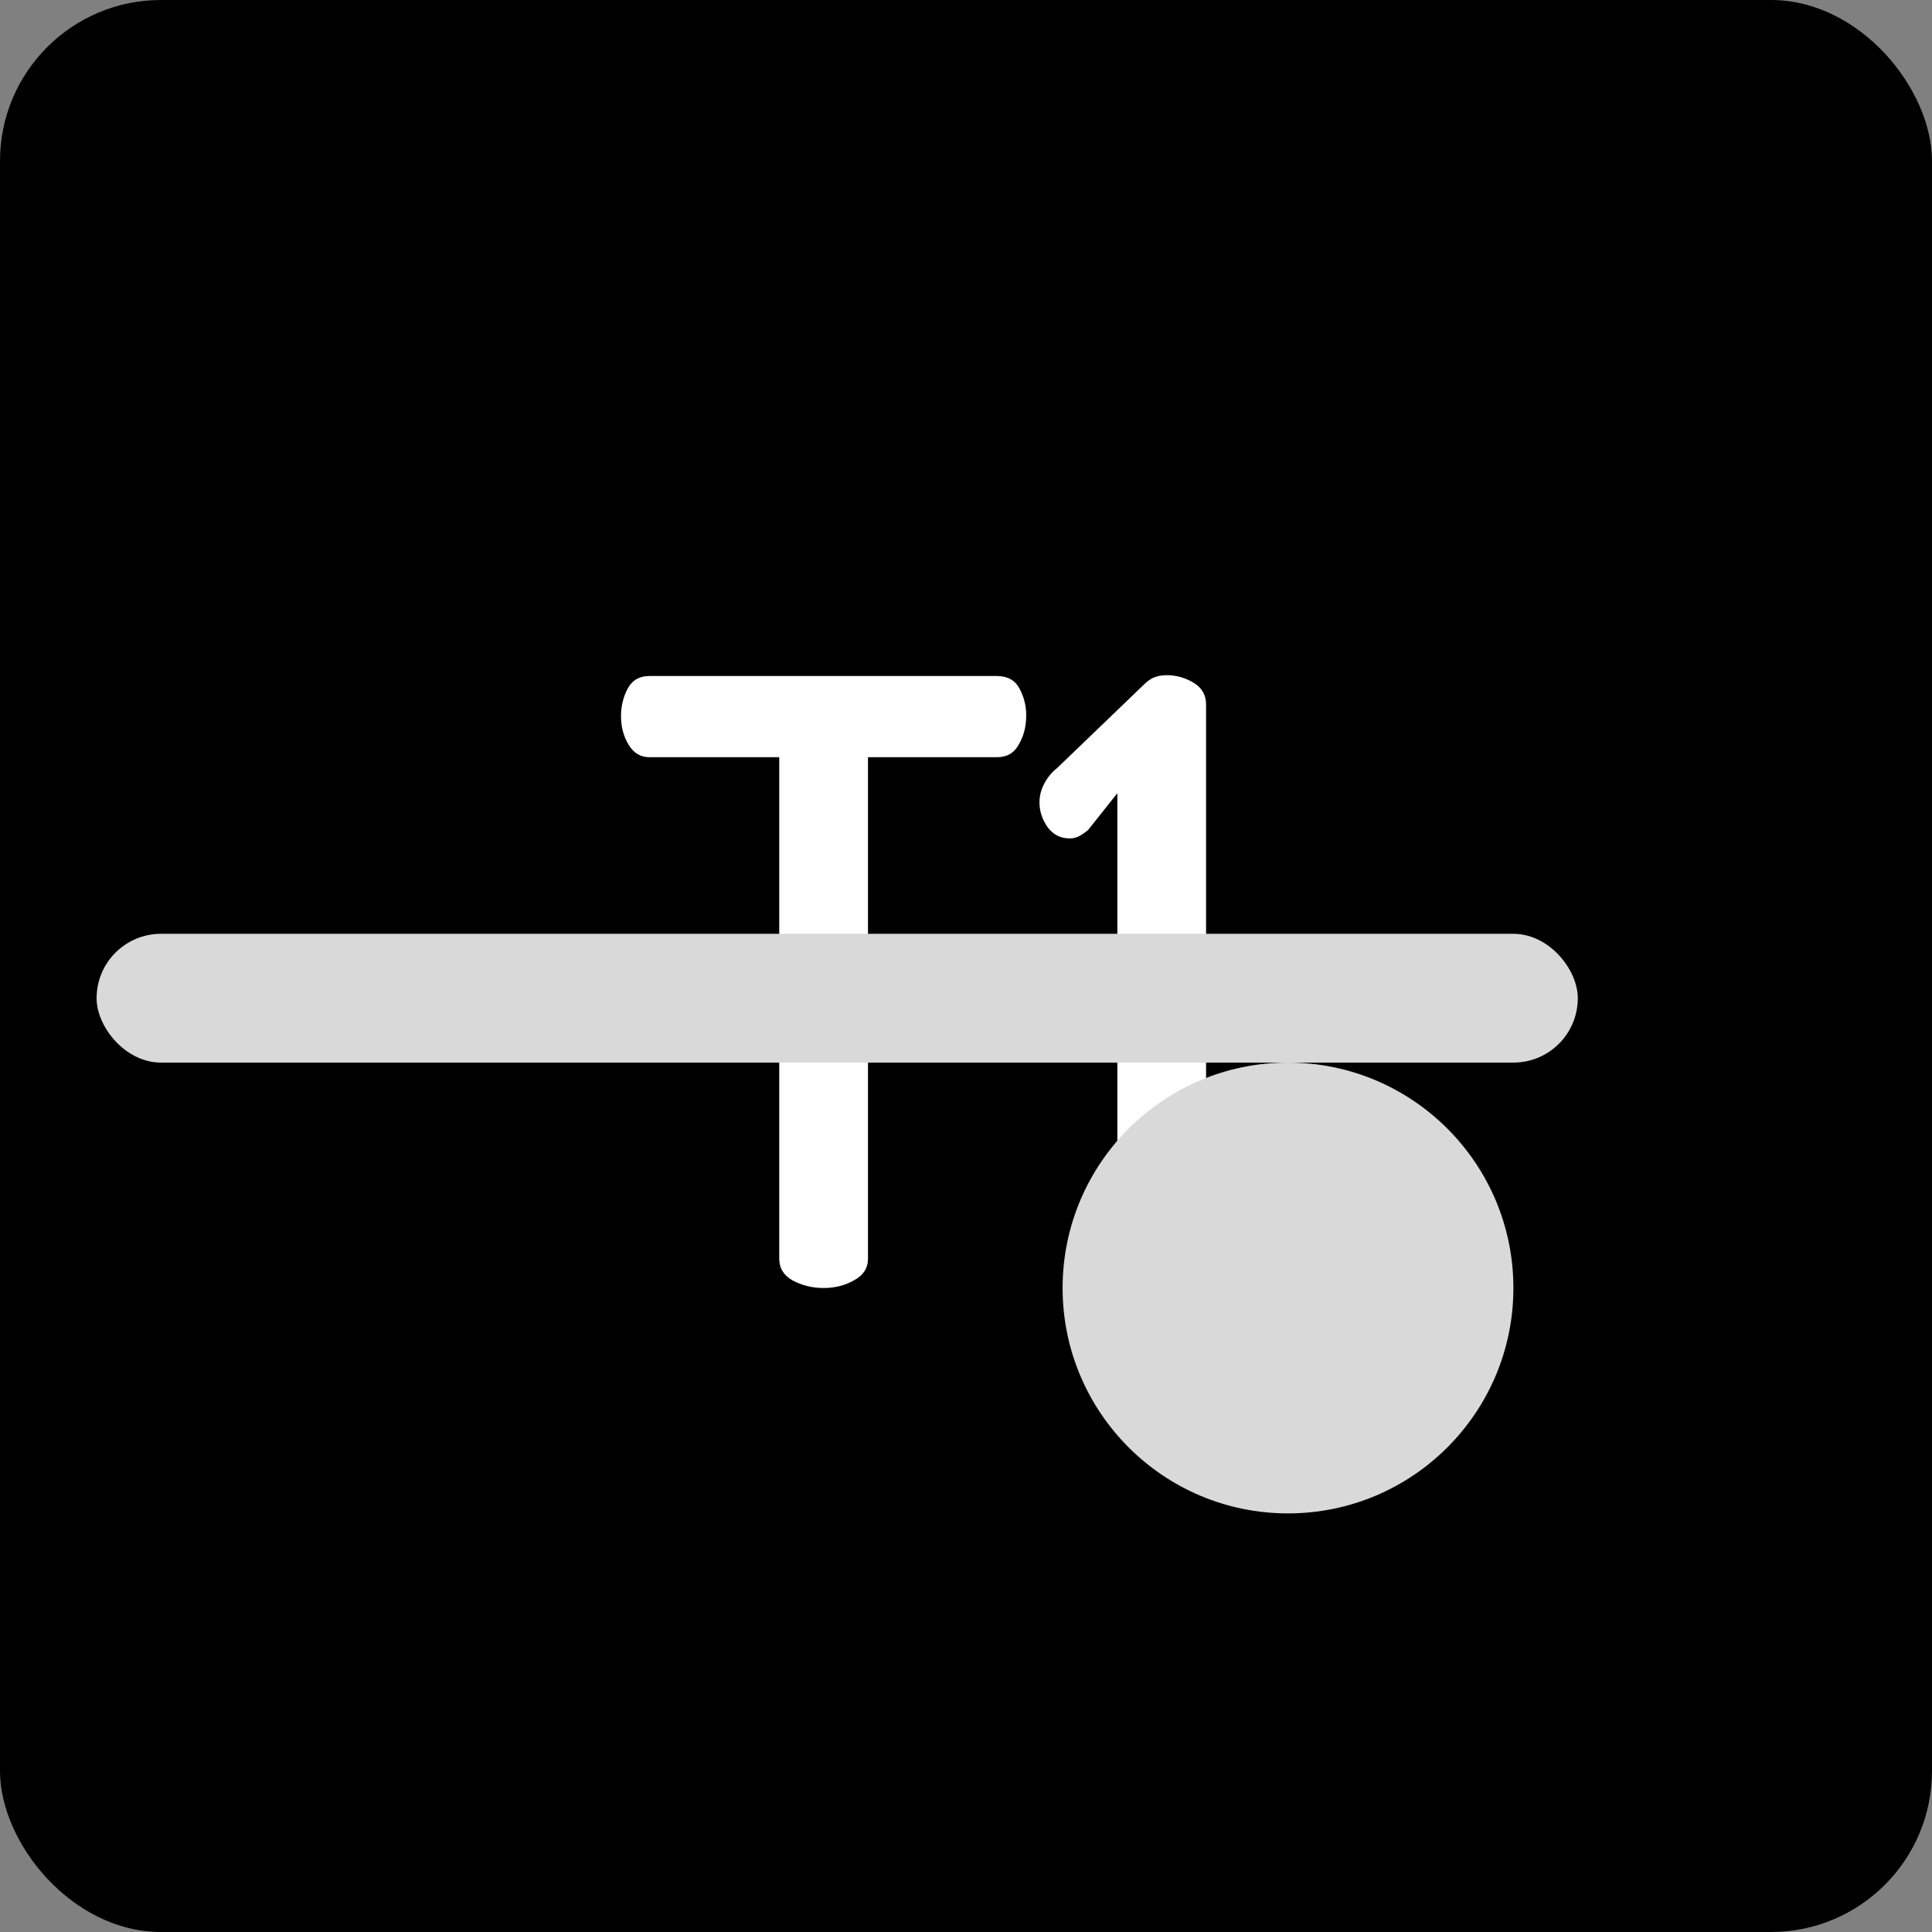 <svg width="60" height="60" viewBox="0 0 60 60" fill="none" xmlns="http://www.w3.org/2000/svg">
<rect x="0" y="0" width="60" height="60" fill="#808080" stroke="none"/>
<rect width="60" height="60" rx="5" fill="black"/>
<path d="M25.578 40C25.231 40 24.911 39.922 24.616 39.766C24.339 39.61 24.2 39.385 24.2 39.09V23.516H20.17C19.893 23.516 19.676 23.386 19.52 23.126C19.364 22.866 19.286 22.571 19.286 22.242C19.286 21.93 19.355 21.644 19.494 21.384C19.633 21.124 19.858 20.994 20.17 20.994H30.96C31.289 20.994 31.523 21.124 31.662 21.384C31.801 21.644 31.87 21.921 31.87 22.216C31.87 22.563 31.792 22.866 31.636 23.126C31.497 23.386 31.272 23.516 30.96 23.516H26.956V39.09C26.956 39.385 26.809 39.61 26.514 39.766C26.237 39.922 25.925 40 25.578 40ZM36.078 40C35.731 40 35.411 39.922 35.116 39.766C34.839 39.61 34.7 39.385 34.7 39.09V24.634L33.79 25.778C33.686 25.865 33.582 25.934 33.478 25.986C33.391 26.021 33.305 26.038 33.218 26.038C32.941 26.038 32.715 25.925 32.542 25.7C32.369 25.457 32.282 25.197 32.282 24.92C32.282 24.712 32.334 24.513 32.438 24.322C32.542 24.131 32.672 23.975 32.828 23.854L35.532 21.254C35.619 21.167 35.714 21.098 35.818 21.046C35.939 20.994 36.078 20.968 36.234 20.968C36.529 20.968 36.806 21.046 37.066 21.202C37.326 21.358 37.456 21.583 37.456 21.878V39.09C37.456 39.385 37.309 39.61 37.014 39.766C36.737 39.922 36.425 40 36.078 40Z" fill="white"/>
<circle cx="40" cy="40" r="7" fill="#D9D9D9"/>
<rect x="3" y="29" width="46" height="4" rx="2" fill="#D9D9D9"/>
</svg>
